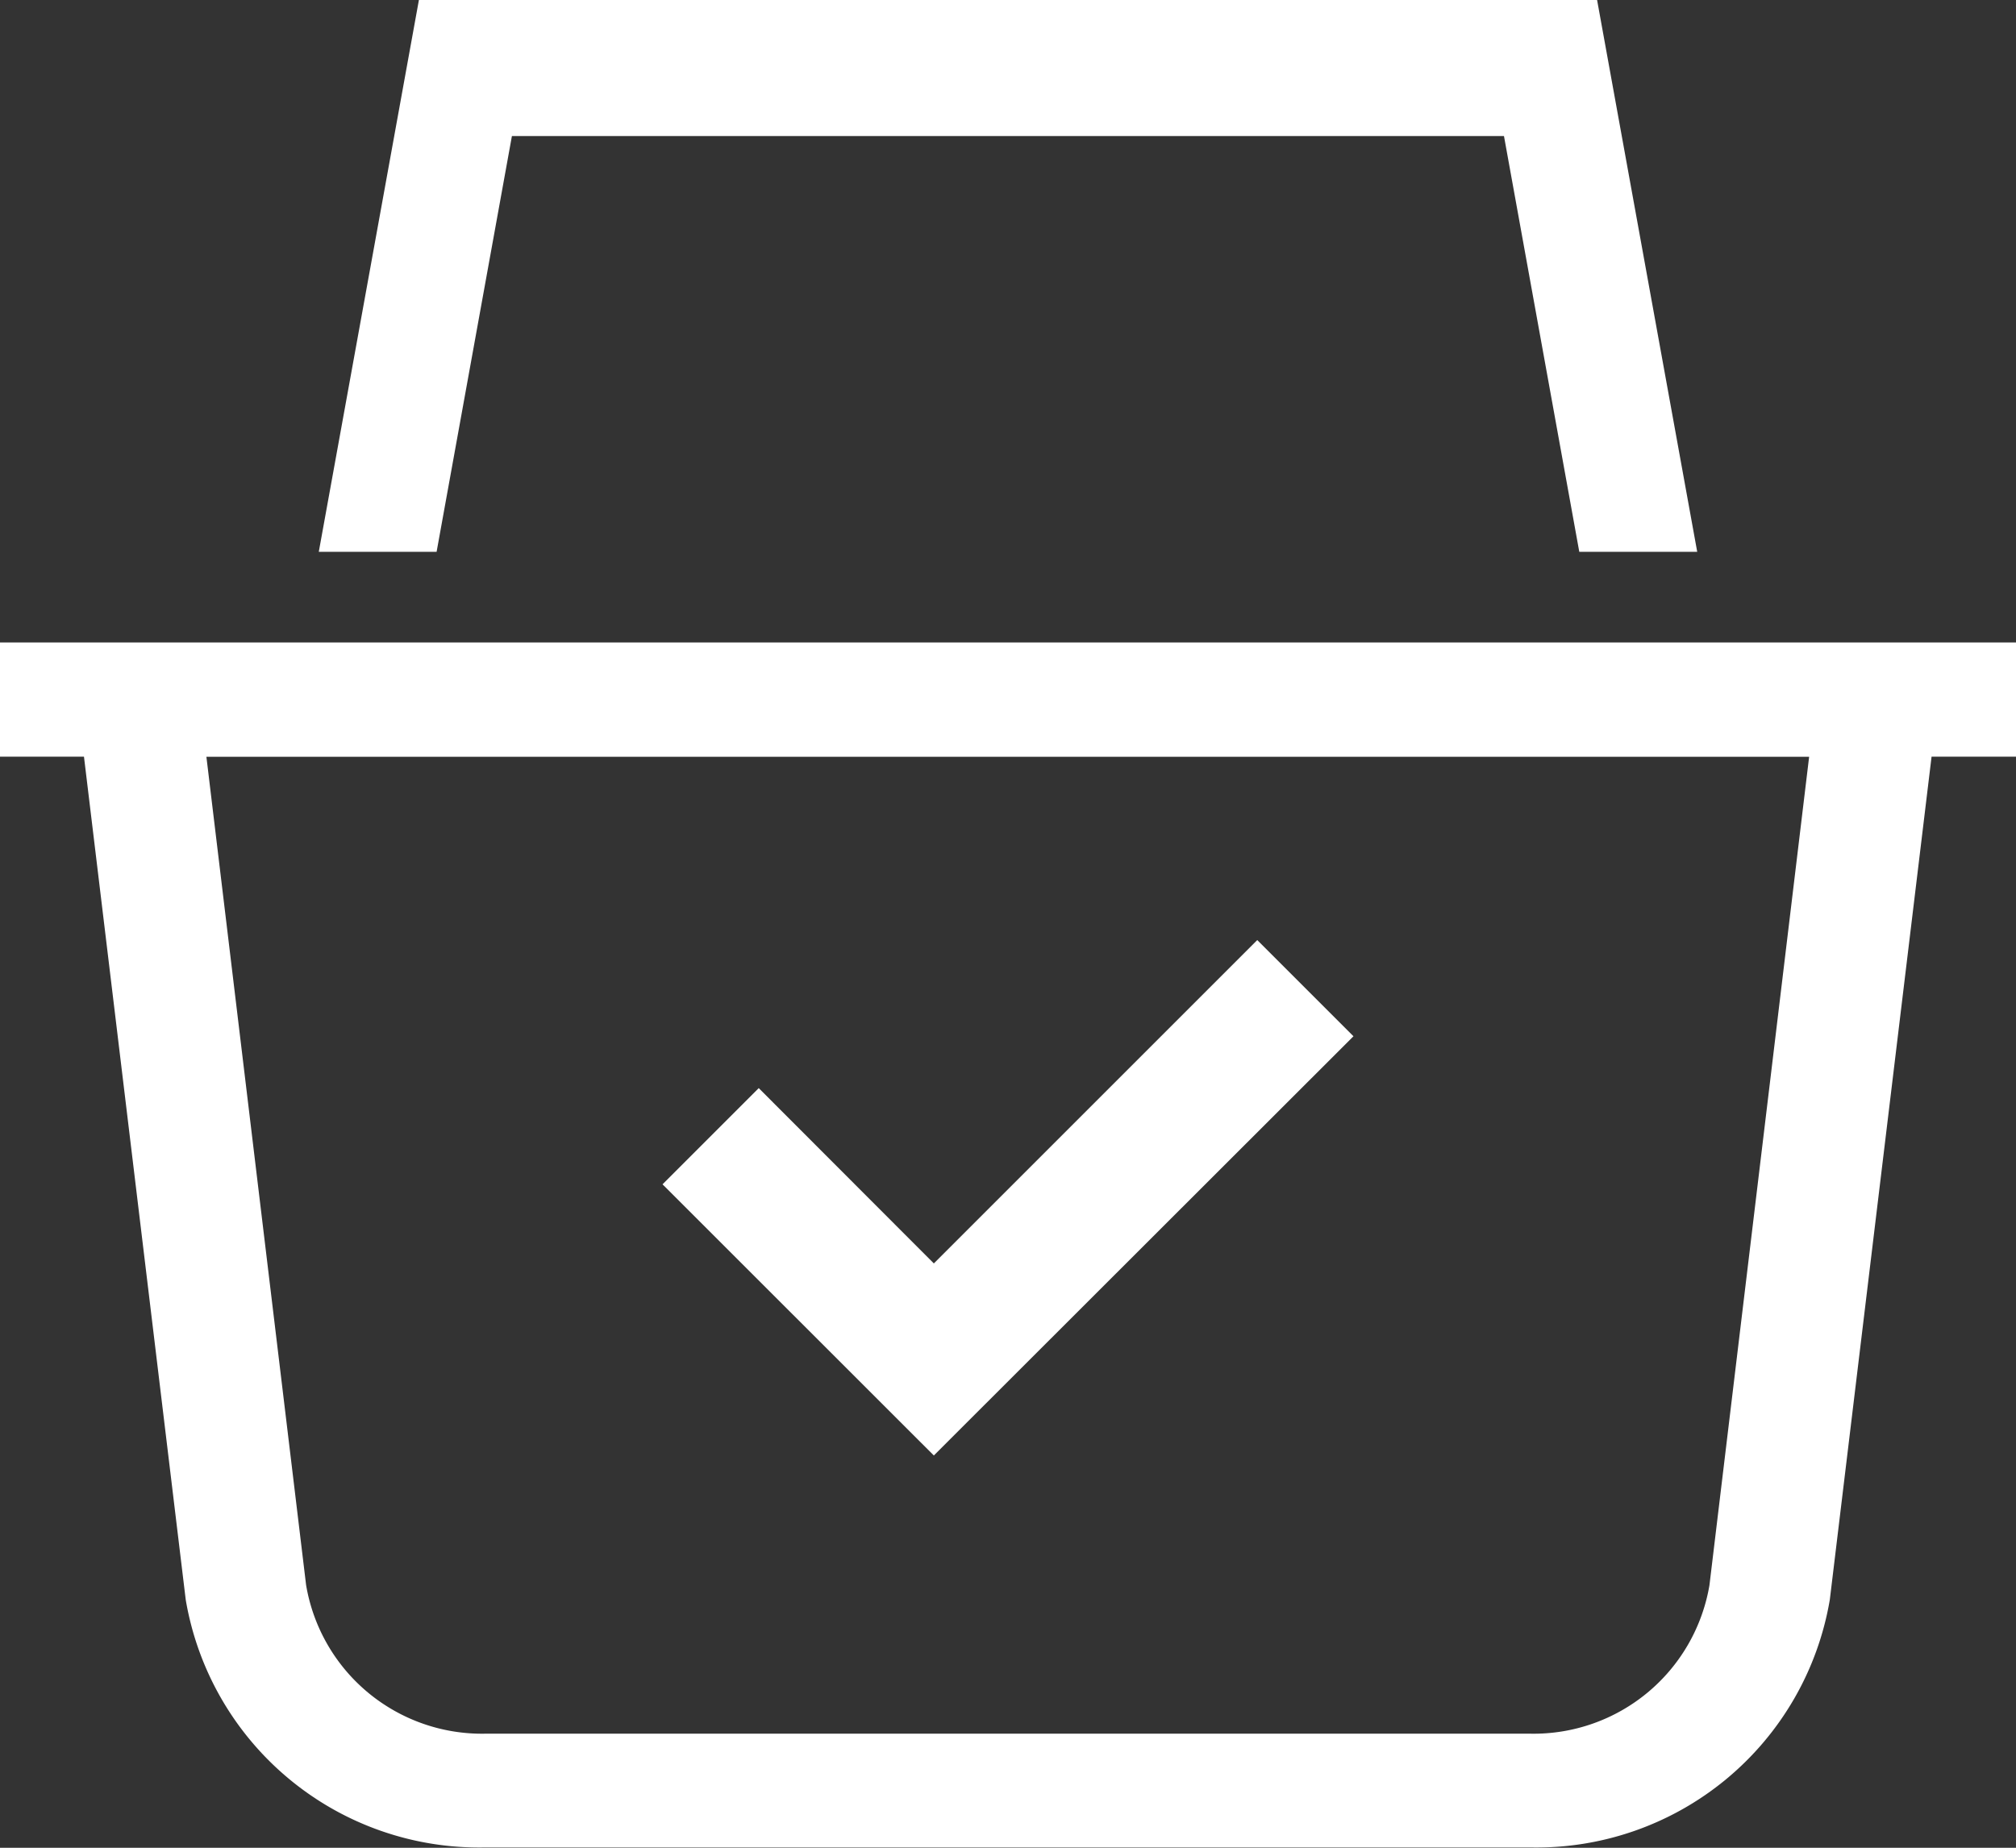 <svg xmlns="http://www.w3.org/2000/svg" width="17.454" height="16" viewBox="0 0 17.454 16">
  <rect x="0" y="0" width="17.454" height="16" fill="#333333" stroke="none"/>
  <g id="Group_1328" data-name="Group 1328" transform="translate(-36.182 -154)">
    <path id="Path_9794" data-name="Path 9794" d="M0,32.5H17.454v.989h-.731l-.881,7.3a2.576,2.576,0,0,1-2.592,2.145H4.2a2.576,2.576,0,0,1-2.592-2.145l-.881-7.3H0Zm2.65,8.161A1.544,1.544,0,0,0,4.2,41.949H13.25A1.544,1.544,0,0,0,14.8,40.663l.863-7.173H1.787Z" transform="translate(36.182 127.063)" fill="#fff"/>
    <path id="Path_9795" data-name="Path 9795" d="M24.321,5.343H15.732l-.652,3.6H14.06l.867-4.779h10.2l.867,4.779H24.973Z" transform="translate(24.882 149.835)" fill="#fff"/>
    <path id="Path_9796" data-name="Path 9796" d="M37.119,57.263,34.77,54.915l.833-.833L37.119,55.6l2.8-2.8.833.833Z" transform="translate(7.148 109.34)" fill="#fff"/>
  </g>
</svg>
